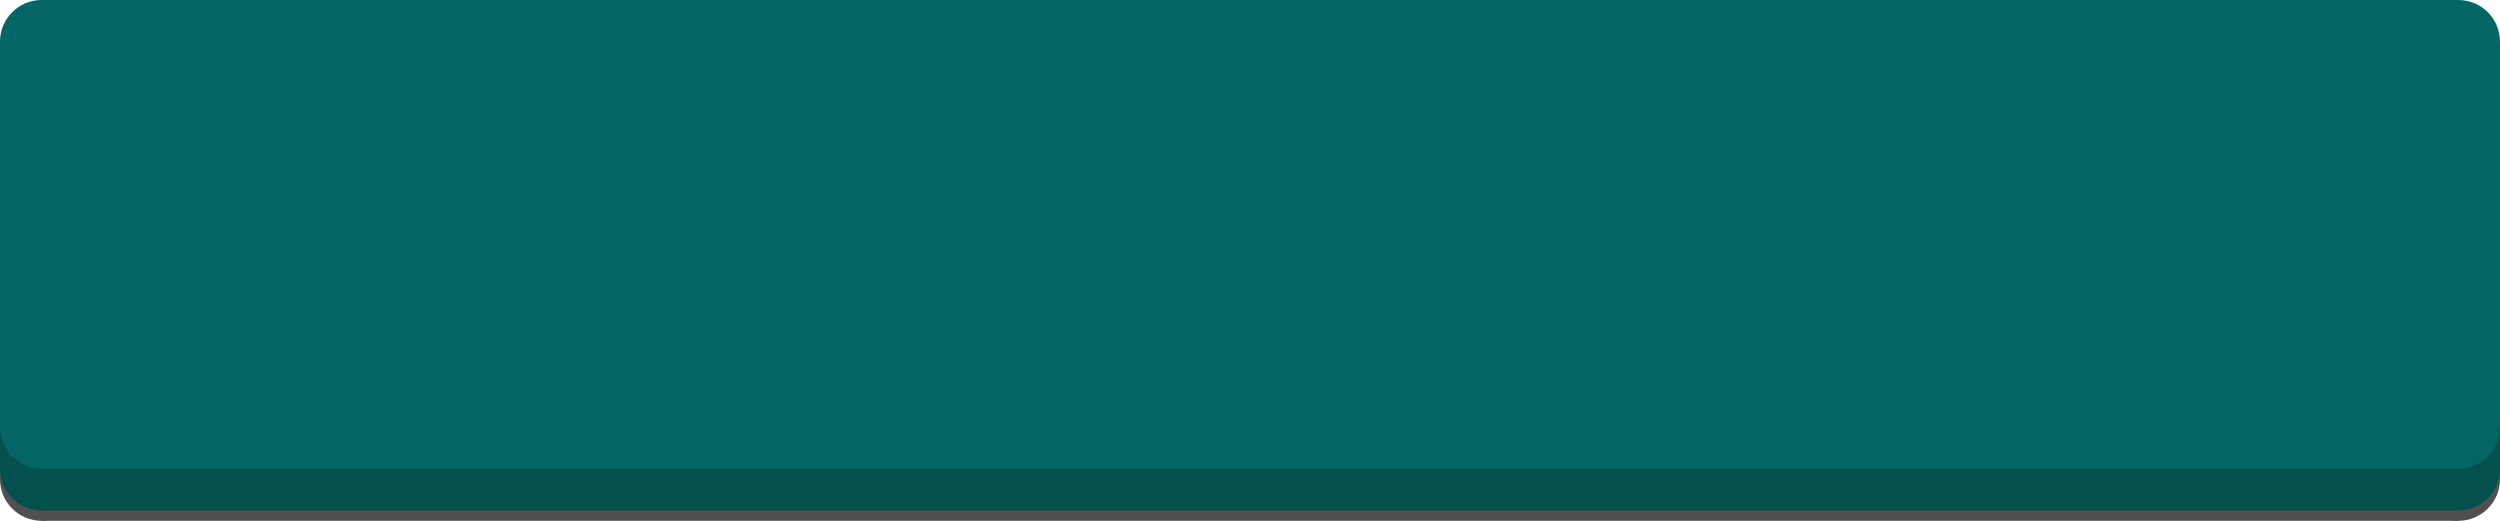 <svg xmlns='http://www.w3.org/2000/svg' x='0' y='0' viewBox='0 0 120 25' preserveAspectRatio="none">
  <rect x='2' y='21' width='116' height='4' fill='rgba(80, 80, 80, 1)'></rect>
  <rect x='0' y='21' width='120' height='2' fill='rgba(80, 80, 80, 1)'></rect>
  <circle cx='2' cy='23' r='2' fill='rgba(80, 80, 80, 1)'></circle>
  <circle cx='118' cy='23' r='2' fill='rgba(80, 80, 80, 1)'></circle>
  <rect x='2' y='20.5' width='116' height='4' fill='rgba(3, 80, 79, 1)'></rect>
  <rect x='0' y='20.5' width='120' height='2' fill='rgba(3, 80, 79, 1)'></rect>
  <circle cx='2' cy='22.5' r='2' fill='rgba(3, 80, 79, 1)'></circle>
  <circle cx='118' cy='22.5' r='2' fill='rgba(3, 80, 79, 1)'></circle>
  <rect x='2' y='0' width='116' height='22.5' fill='rgba(3, 101, 100, 1)'></rect>
  <rect x='0' y='2' width='120' height='18.5' fill='rgba(3, 101, 100, 1)'></rect>
  <circle cx='2' cy='2' r='2' fill='rgba(3, 101, 100, 1)'></circle>
  <circle cx='118' cy='2' r='2' fill='rgba(3, 101, 100, 1)'></circle>
  <circle cx='2' cy='20.5' r='2' fill='rgba(3, 101, 100, 1)'></circle>
  <circle cx='118' cy='20.5' r='2' fill='rgba(3, 101, 100, 1)'></circle>
</svg>
